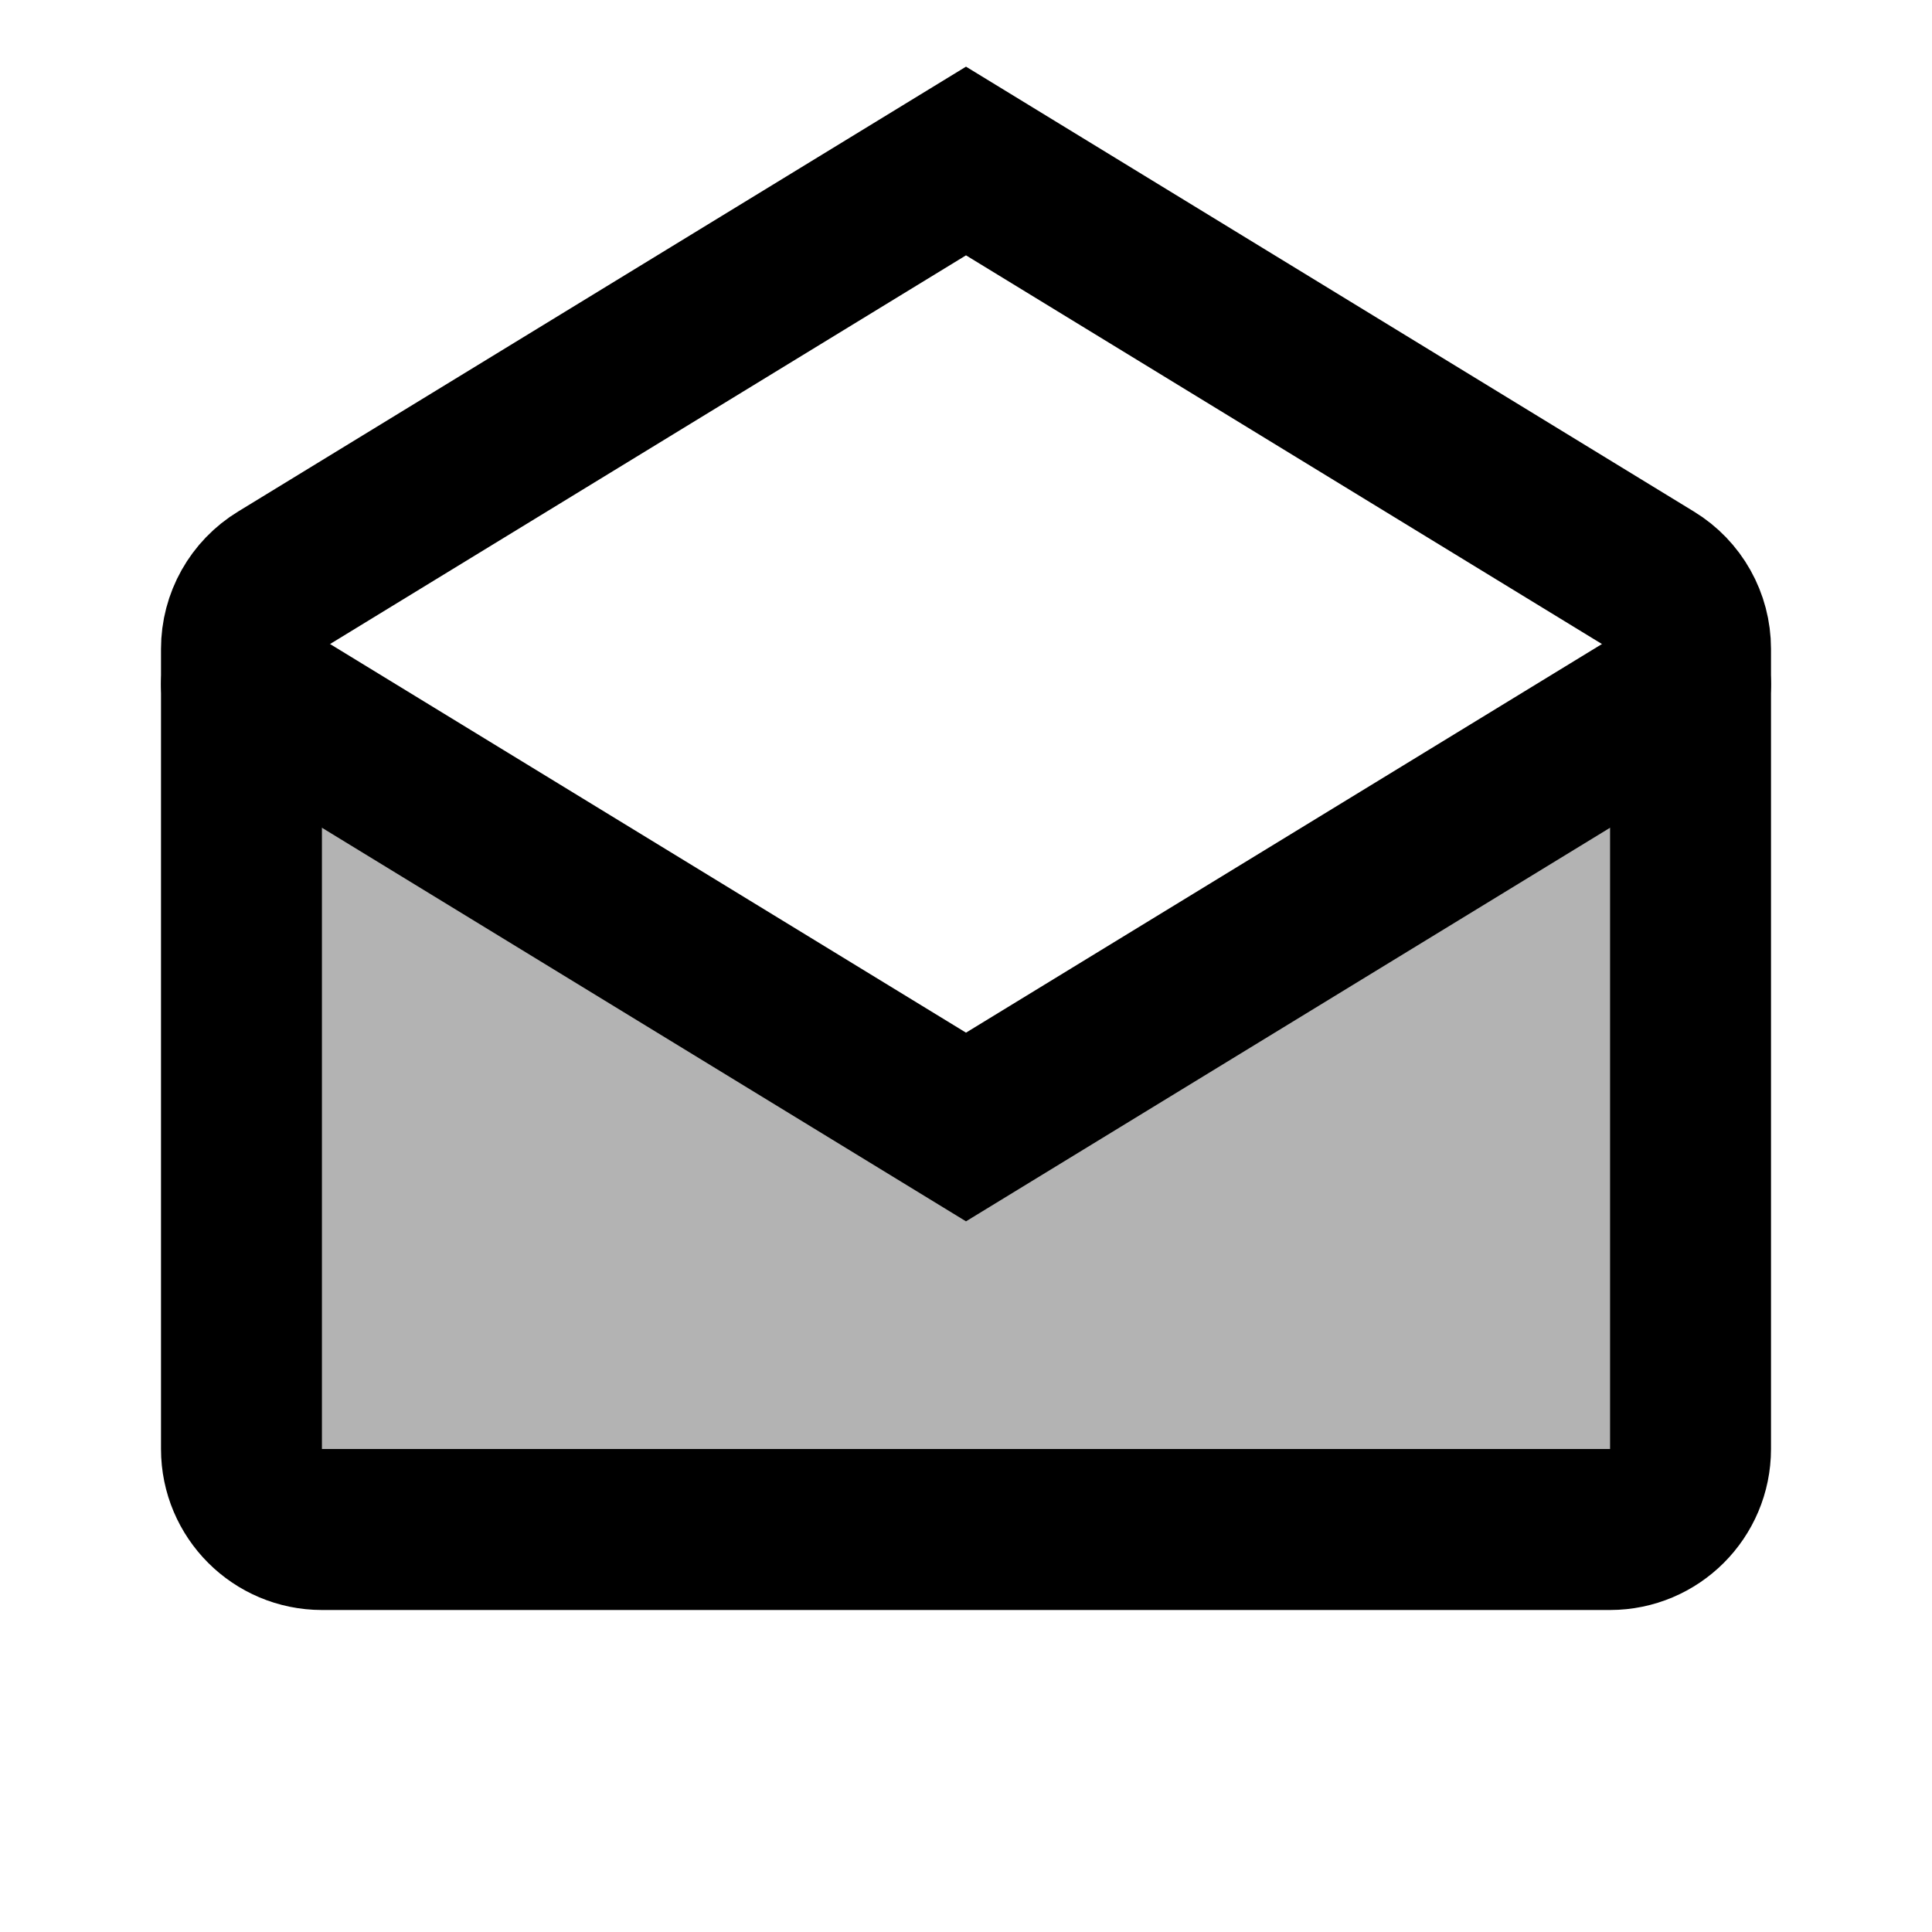 <svg xmlns="http://www.w3.org/2000/svg" xmlns:xlink="http://www.w3.org/1999/xlink" viewBox="0 0 24 24" class="iconify iconify--line-md" width="24" height="24"><g fill="none"><path d="M12 15L4 10V18H20V10L12 15Z" fill="currentColor" fill-opacity="0.3" class="il-md-fill il-md-duration-0 il-md-delay-6"/><path d="M3 8.061C3 7.712 3.181 7.389 3.479 7.208L12 2L20.521 7.208C20.819 7.389 21 7.712 21 8.061V18C21 18.552 20.552 19 20 19H4C3.448 19 3 18.552 3 18V8.061Z" stroke="currentColor" stroke-width="2" class="il-md-length-70 il-md-duration-4 il-md-delay-0"/><path d="M3 8.5L12 14L21 8.5" stroke="currentColor" stroke-width="2" stroke-linecap="round" class="il-md-length-25 il-md-duration-2 il-md-delay-4"/></g></svg>